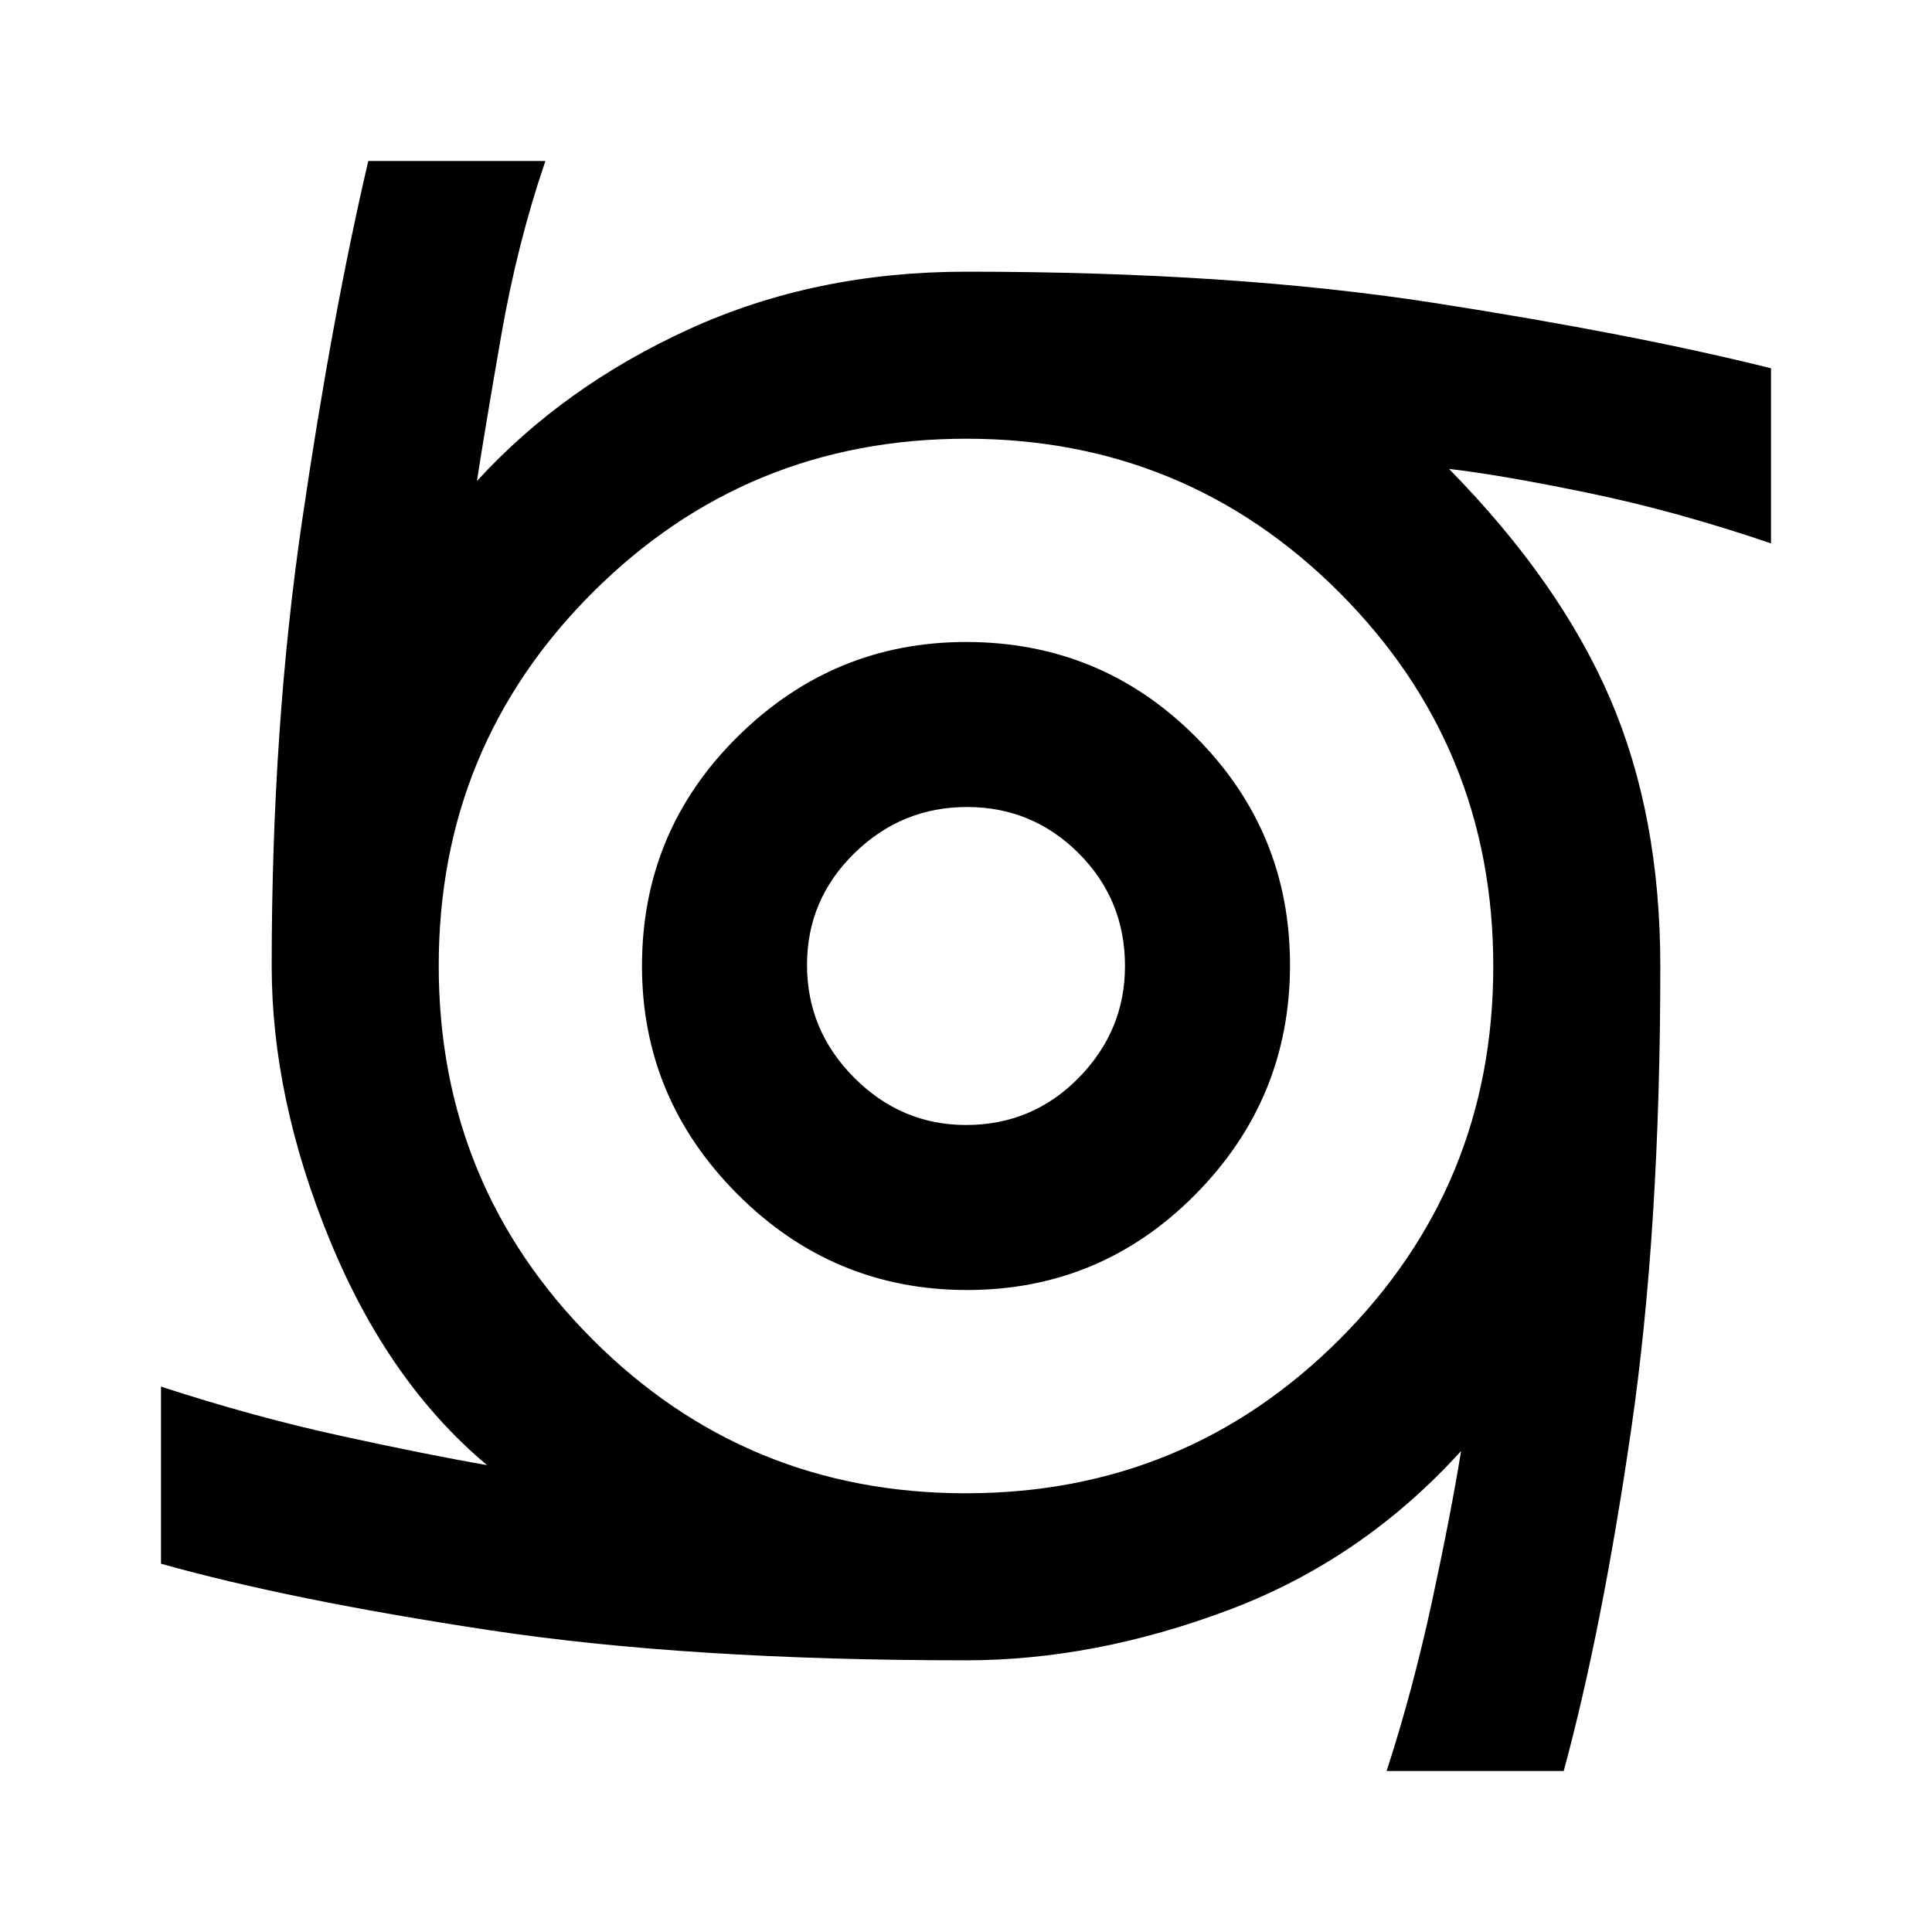 <svg xmlns="http://www.w3.org/2000/svg" width="48" height="48" viewBox="0 -960 960 960"><path d="M480.5-319q-66.5 0-114-47.562Q319-414.125 319-480q0-67 47.562-114Q414.125-641 480-641q67 0 114 47t47 113.5q0 66.5-47 114T480.5-319Zm-.5-82q33 0 56-23.438 23-23.437 23-55.562 0-33-23-56t-55.5-23q-32.5 0-56 23T401-480.5q0 32.5 23.438 56Q447.875-401 480-401ZM689-80q13-40 22.5-84t14.5-75q-49 54-115.5 79T480-135q-138 0-237-15T80-183v-88q46 15 89.5 24.5T242-232q-49-41-78-111.5T135-480q0-118 15-220.5T183-880h88q-14 41-22 87t-12 72q43-47 105.5-75.5T480-825q133 0 232.5 15.5T880-777v87q-47-16-90.5-25T720-727q55 56 80 114t25 133q0 131-14.5 230.5T777-80h-88ZM479.882-218Q589-218 665.5-294.382q76.5-76.383 76.5-185.5Q742-589 665.618-665.5q-76.383-76.5-185.5-76.5Q371-742 294.5-665.618q-76.5 76.383-76.5 185.5Q218-371 294.382-294.5q76.383 76.5 185.5 76.5Z"/></svg>